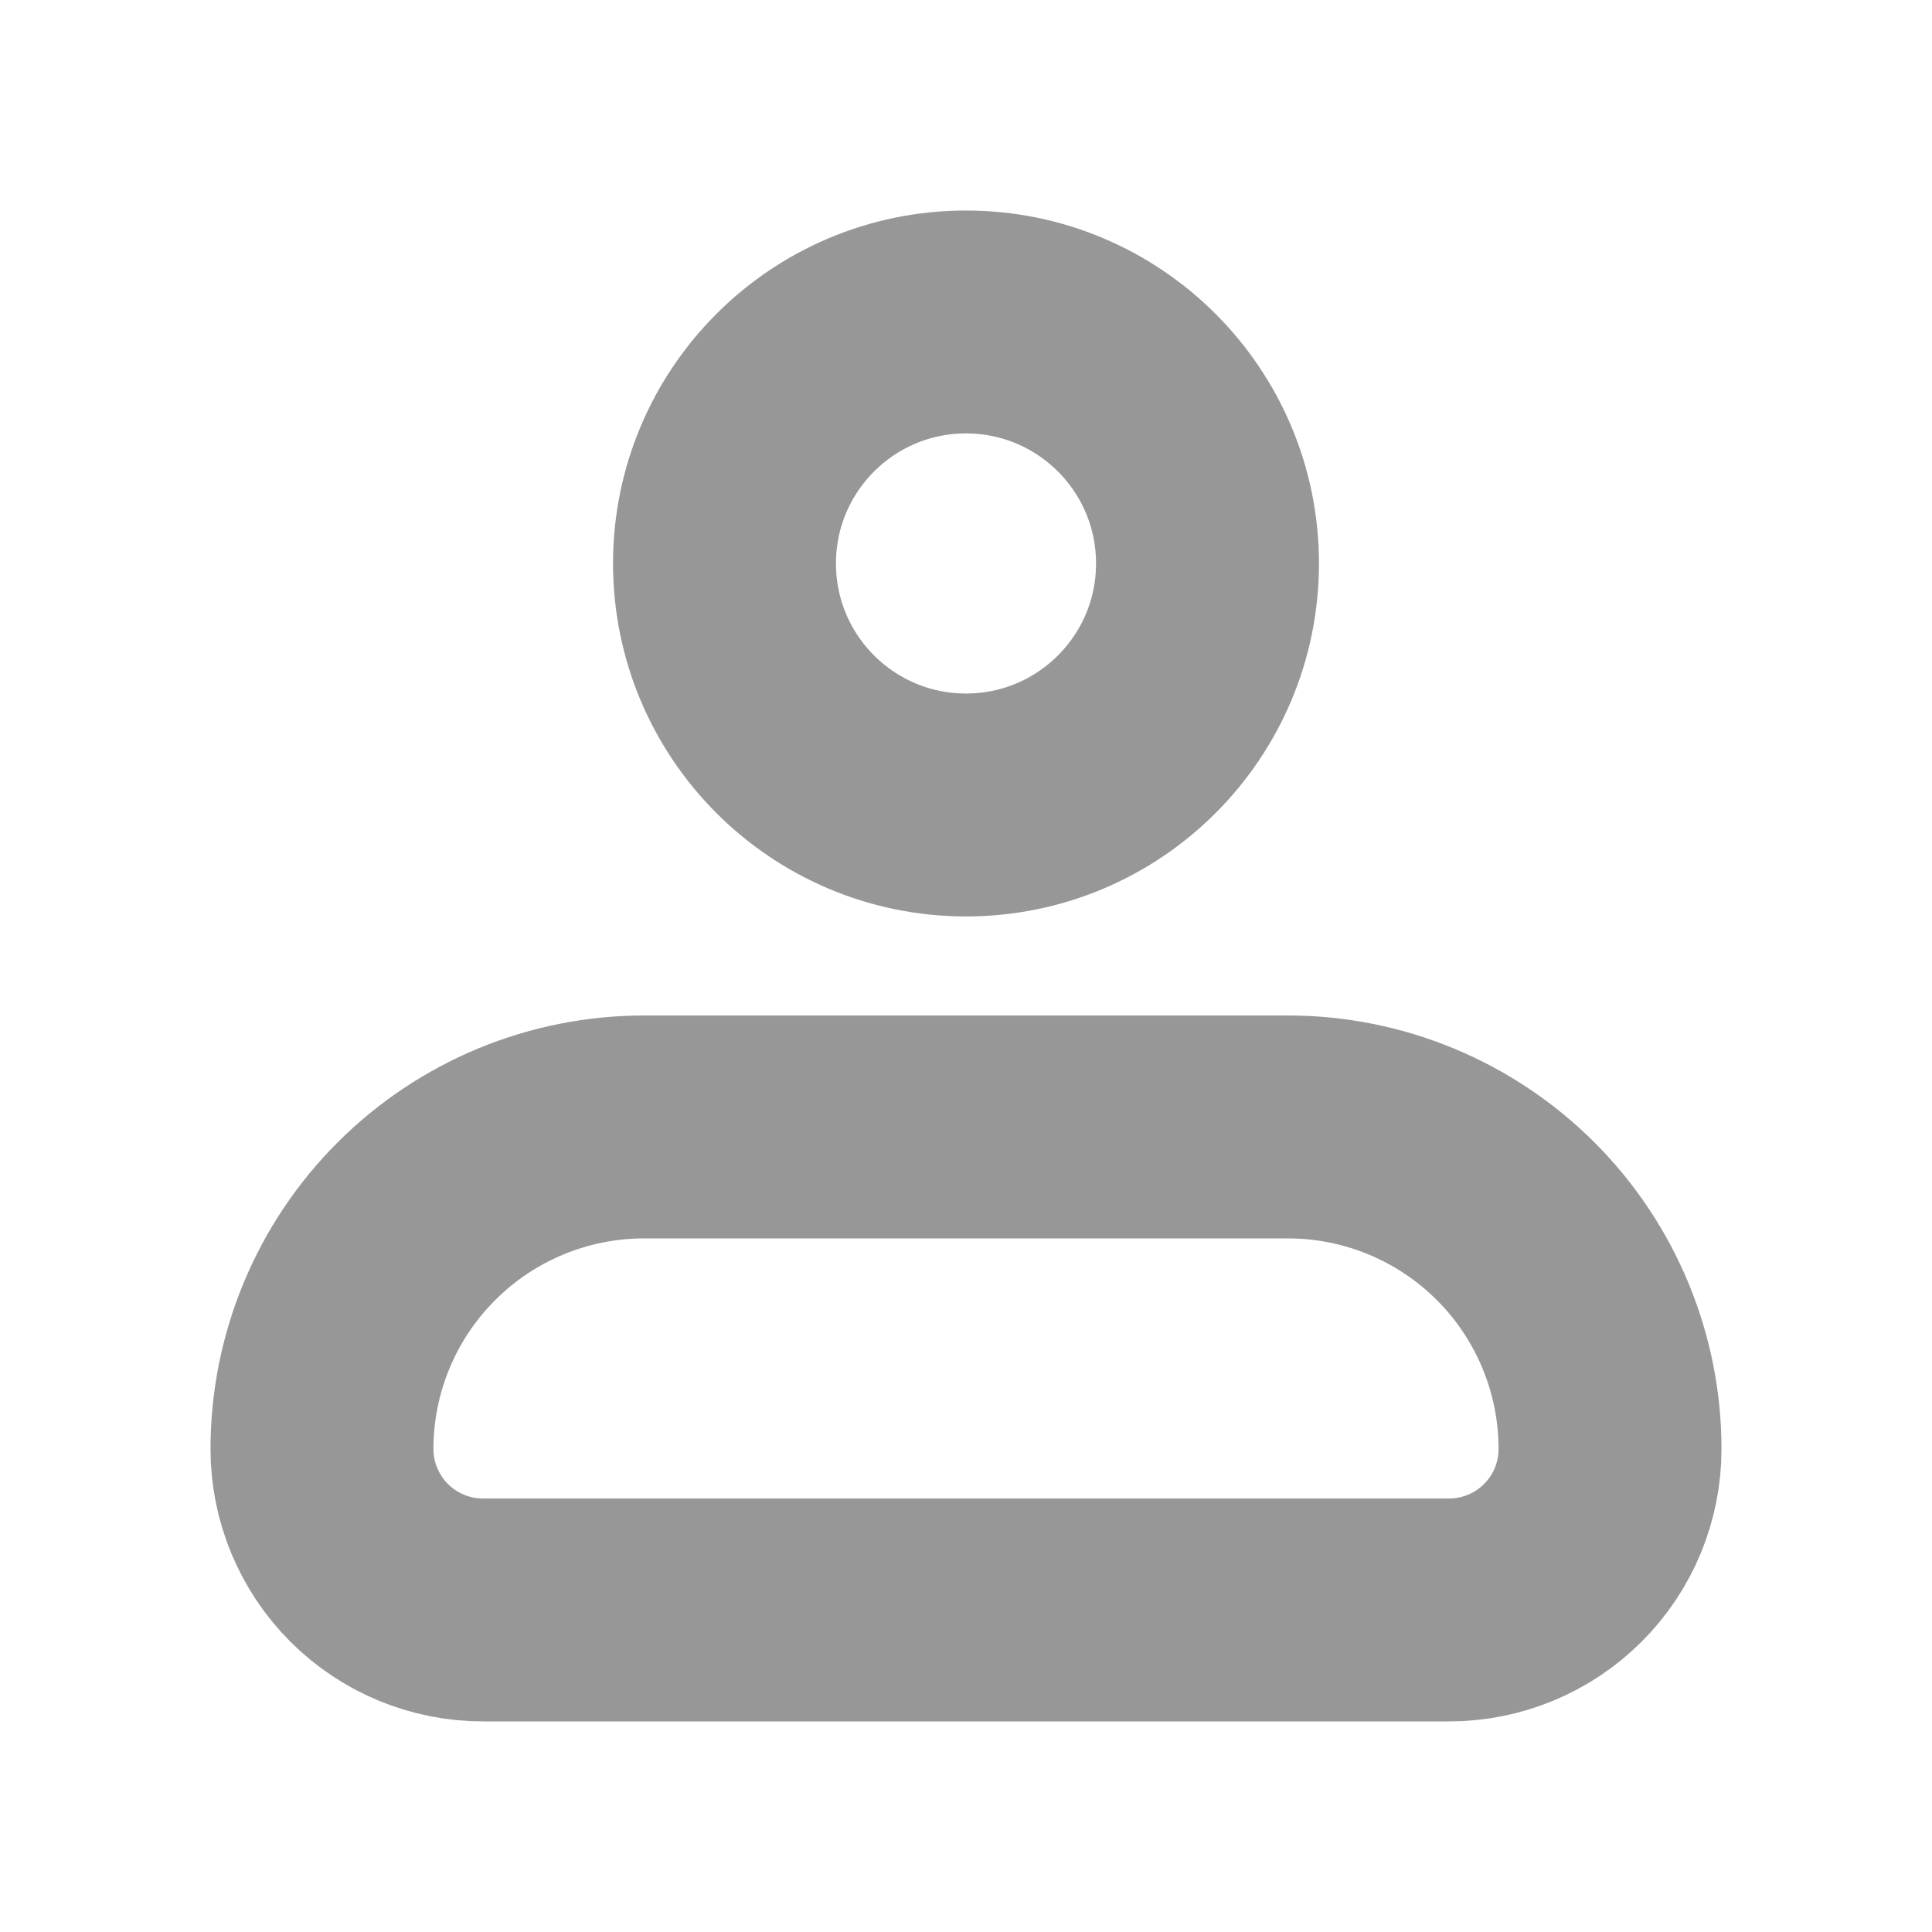 <svg width="26" height="26" viewBox="0 0 26 26" fill="none" xmlns="http://www.w3.org/2000/svg">
<path d="M4.333 19.5C4.333 18.351 4.79 17.248 5.603 16.436C6.415 15.623 7.518 15.166 8.667 15.166H17.334C18.483 15.166 19.585 15.623 20.398 16.436C21.21 17.248 21.667 18.351 21.667 19.5C21.667 20.075 21.439 20.626 21.032 21.032C20.626 21.438 20.075 21.666 19.5 21.666H6.5C5.926 21.666 5.374 21.438 4.968 21.032C4.562 20.626 4.333 20.075 4.333 19.5Z" stroke="#979797" stroke-width="3" stroke-linejoin="round"/>
<path d="M13 10.833C14.795 10.833 16.25 9.378 16.25 7.583C16.25 5.788 14.795 4.333 13 4.333C11.205 4.333 9.75 5.788 9.75 7.583C9.75 9.378 11.205 10.833 13 10.833Z" stroke="#979797" stroke-width="3"/>
</svg>
